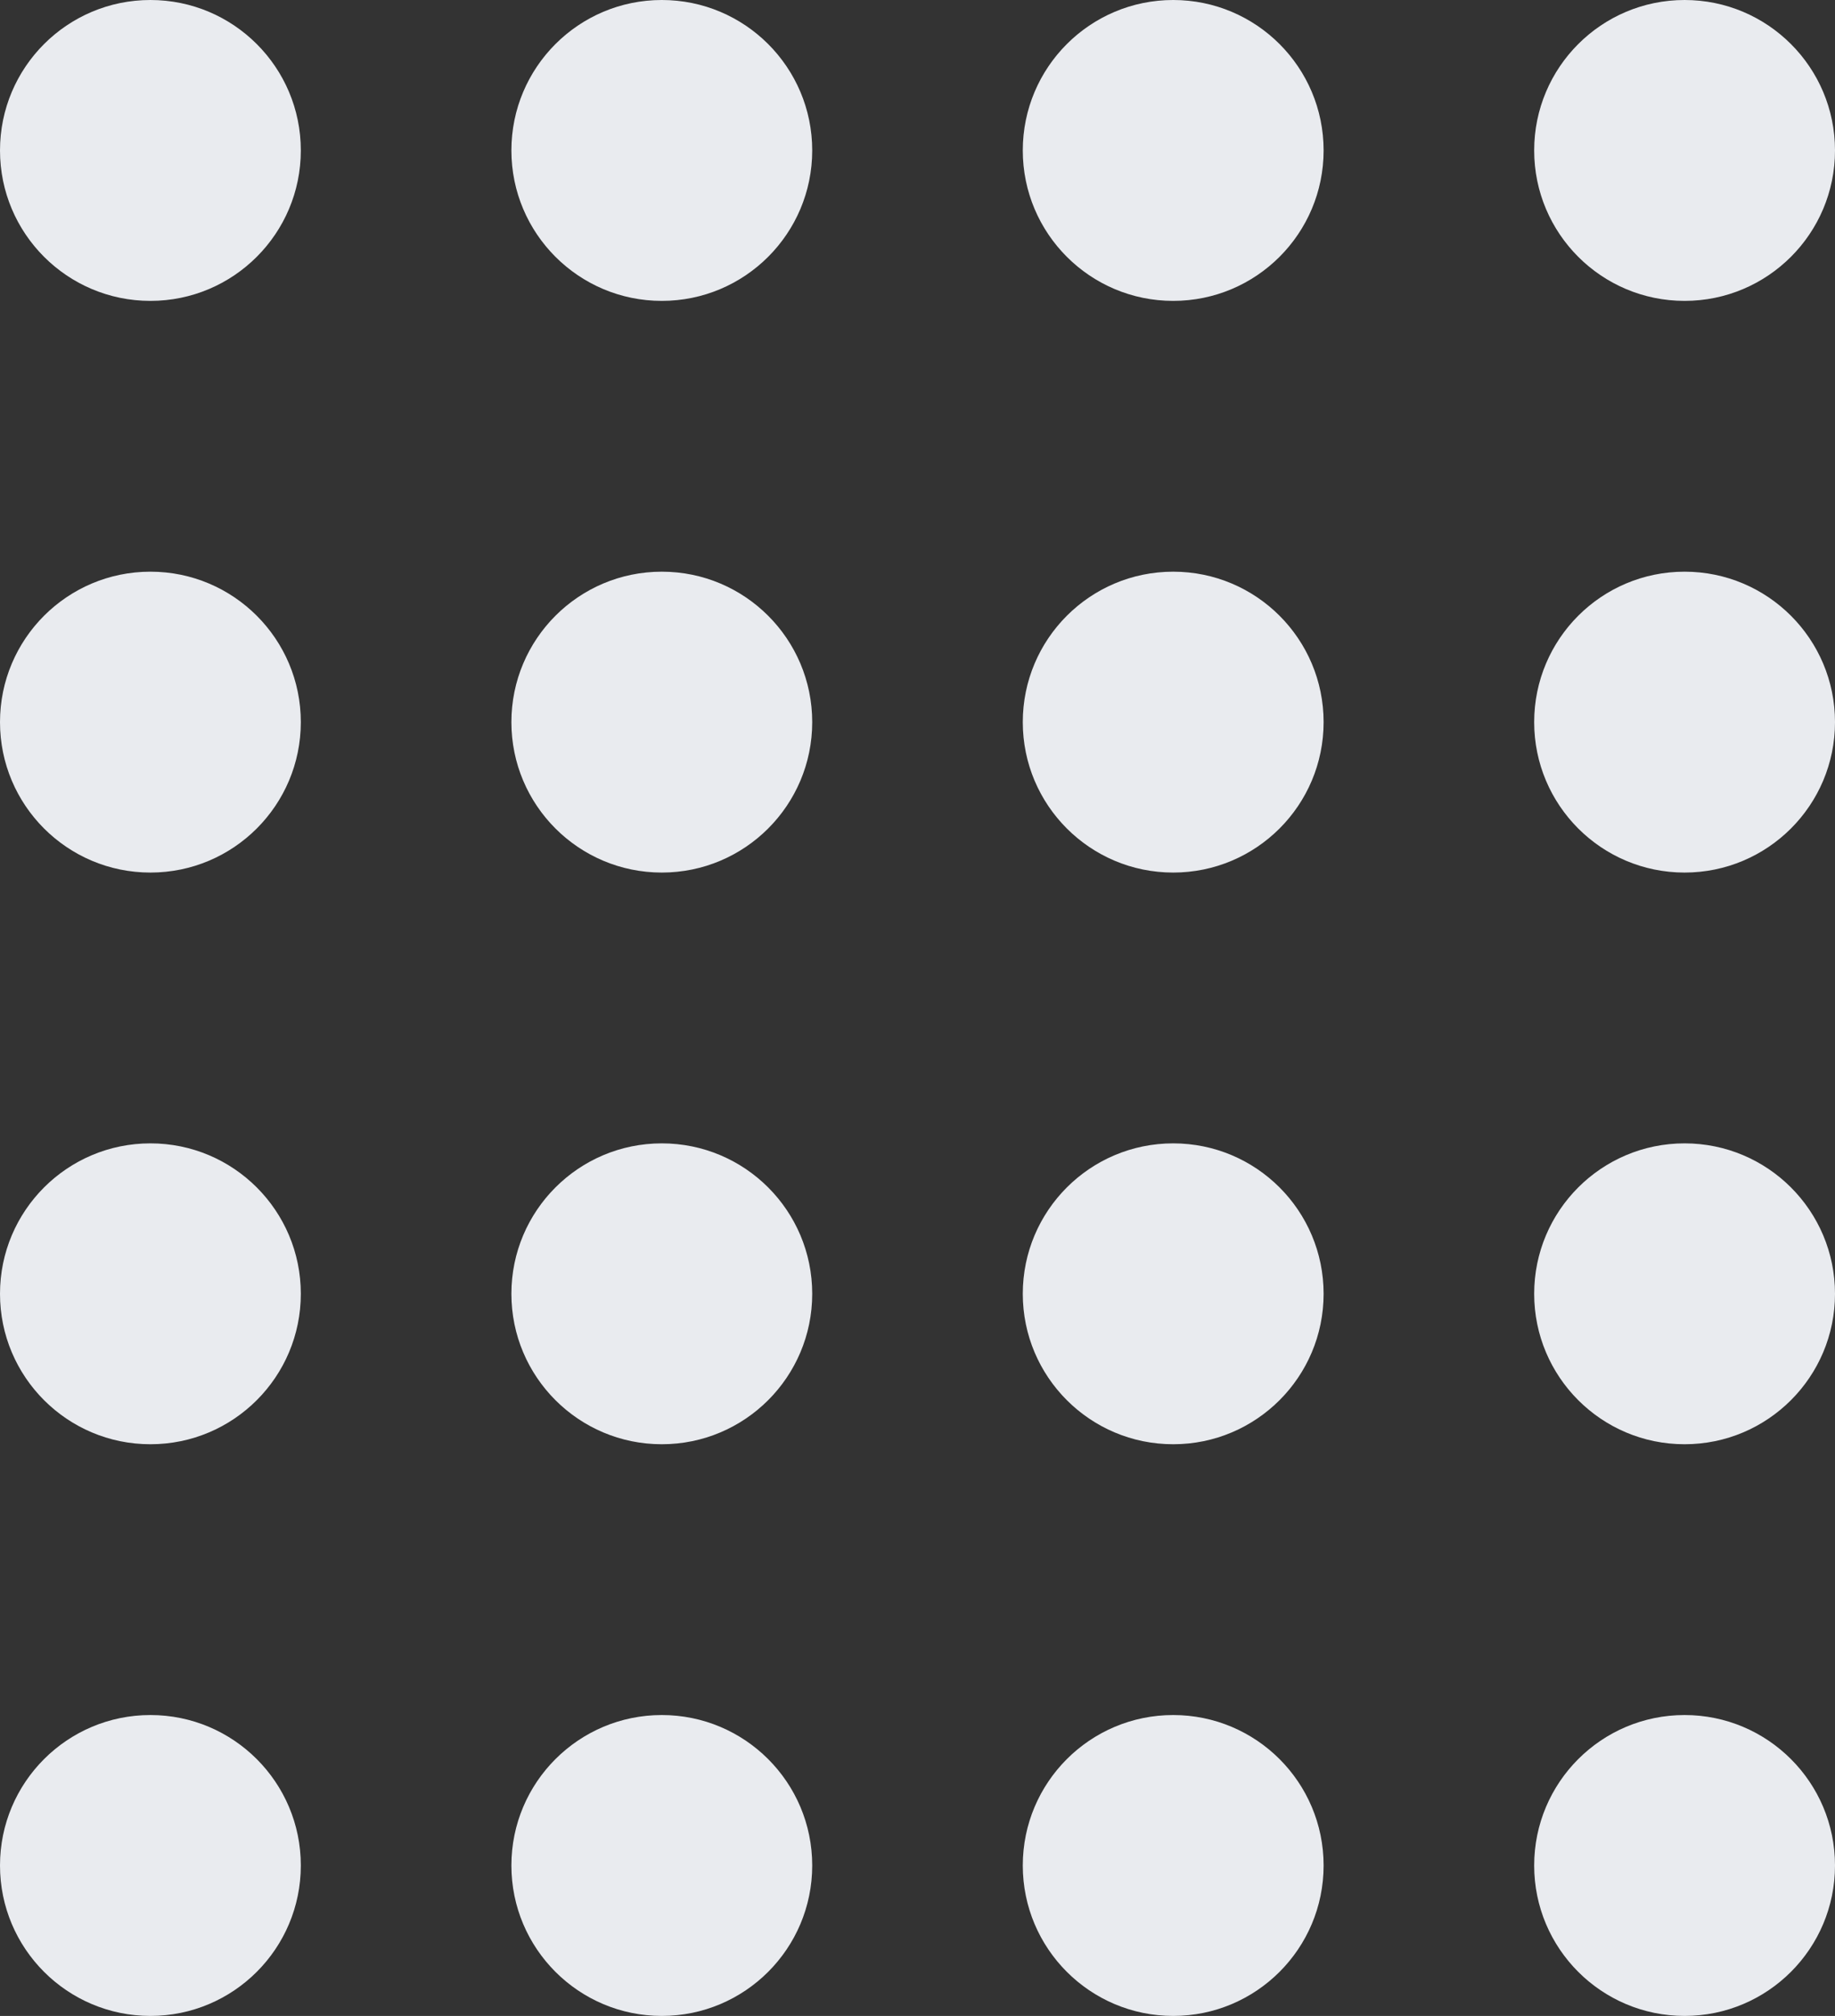 <svg width="61" height="67" viewBox="0 0 61 67" fill="none" xmlns="http://www.w3.org/2000/svg">
<rect x="0" y="0" width="61" height="67" fill="#333333" stroke="none"/>
<circle cx="5" cy="5" r="5" fill="#E9EBEF"/>
<circle cx="56" cy="5" r="5" fill="#E9EBEF"/>
<circle cx="56" cy="62" r="5" fill="#E9EBEF"/>
<circle cx="39" cy="62" r="5" fill="#E9EBEF"/>
<circle cx="22" cy="62" r="5" fill="#E9EBEF"/>
<circle cx="5" cy="62" r="5" fill="#E9EBEF"/>
<circle cx="56" cy="43" r="5" fill="#E9EBEF"/>
<circle cx="39" cy="43" r="5" fill="#E9EBEF"/>
<circle cx="22" cy="43" r="5" fill="#E9EBEF"/>
<circle cx="5" cy="43" r="5" fill="#E9EBEF"/>
<circle cx="56" cy="24" r="5" fill="#E9EBEF"/>
<circle cx="39" cy="24" r="5" fill="#E9EBEF"/>
<circle cx="22" cy="24" r="5" fill="#E9EBEF"/>
<circle cx="5" cy="24" r="5" fill="#E9EBEF"/>
<circle cx="39" cy="5" r="5" fill="#E9EBEF"/>
<circle cx="22" cy="5" r="5" fill="#E9EBEF"/>
</svg>
